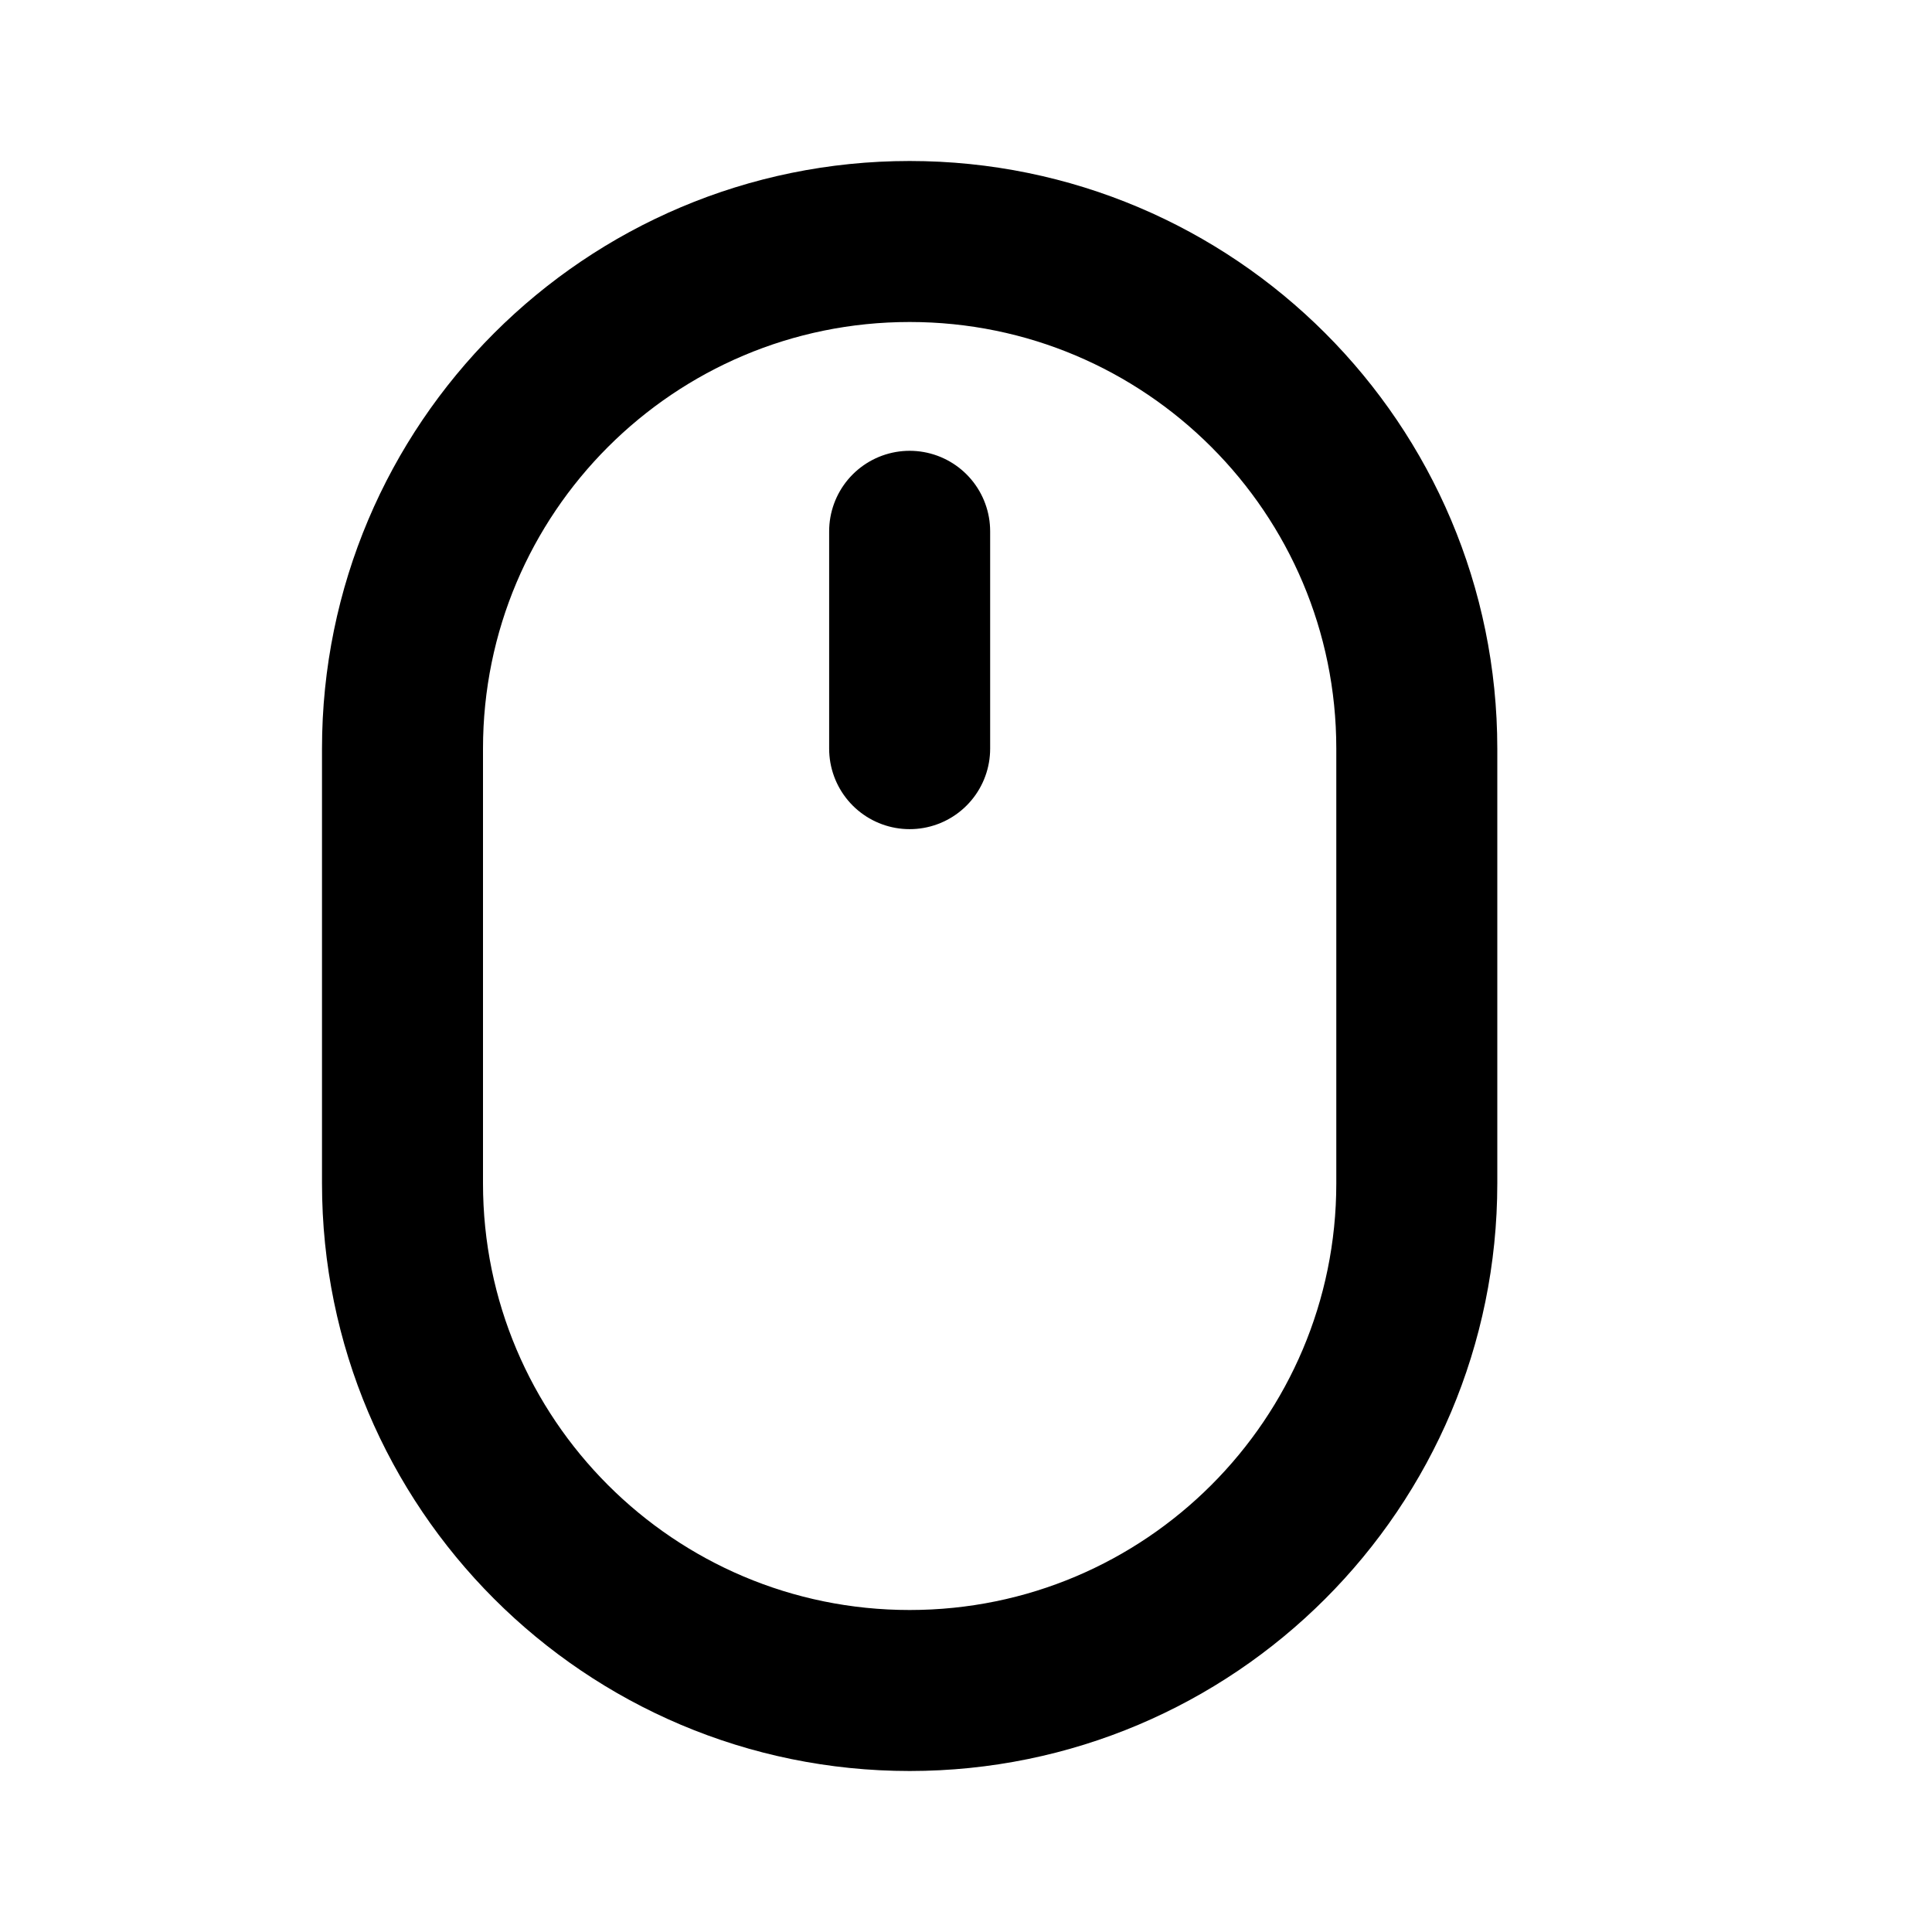 <svg width="24" height="24" viewBox="0 0 24 24" fill="none" xmlns="http://www.w3.org/2000/svg">
<path d="M11.3 9.3V6.6M11.3 21C7.821 21 5 18.179 5 14.7V9.3C5 5.821 7.821 3 11.3 3C14.779 3 17.6 5.821 17.6 9.3V14.7C17.6 18.179 14.779 21 11.3 21Z" stroke="black" stroke-width="2" stroke-linecap="round" stroke-linejoin="round"/>
</svg>
